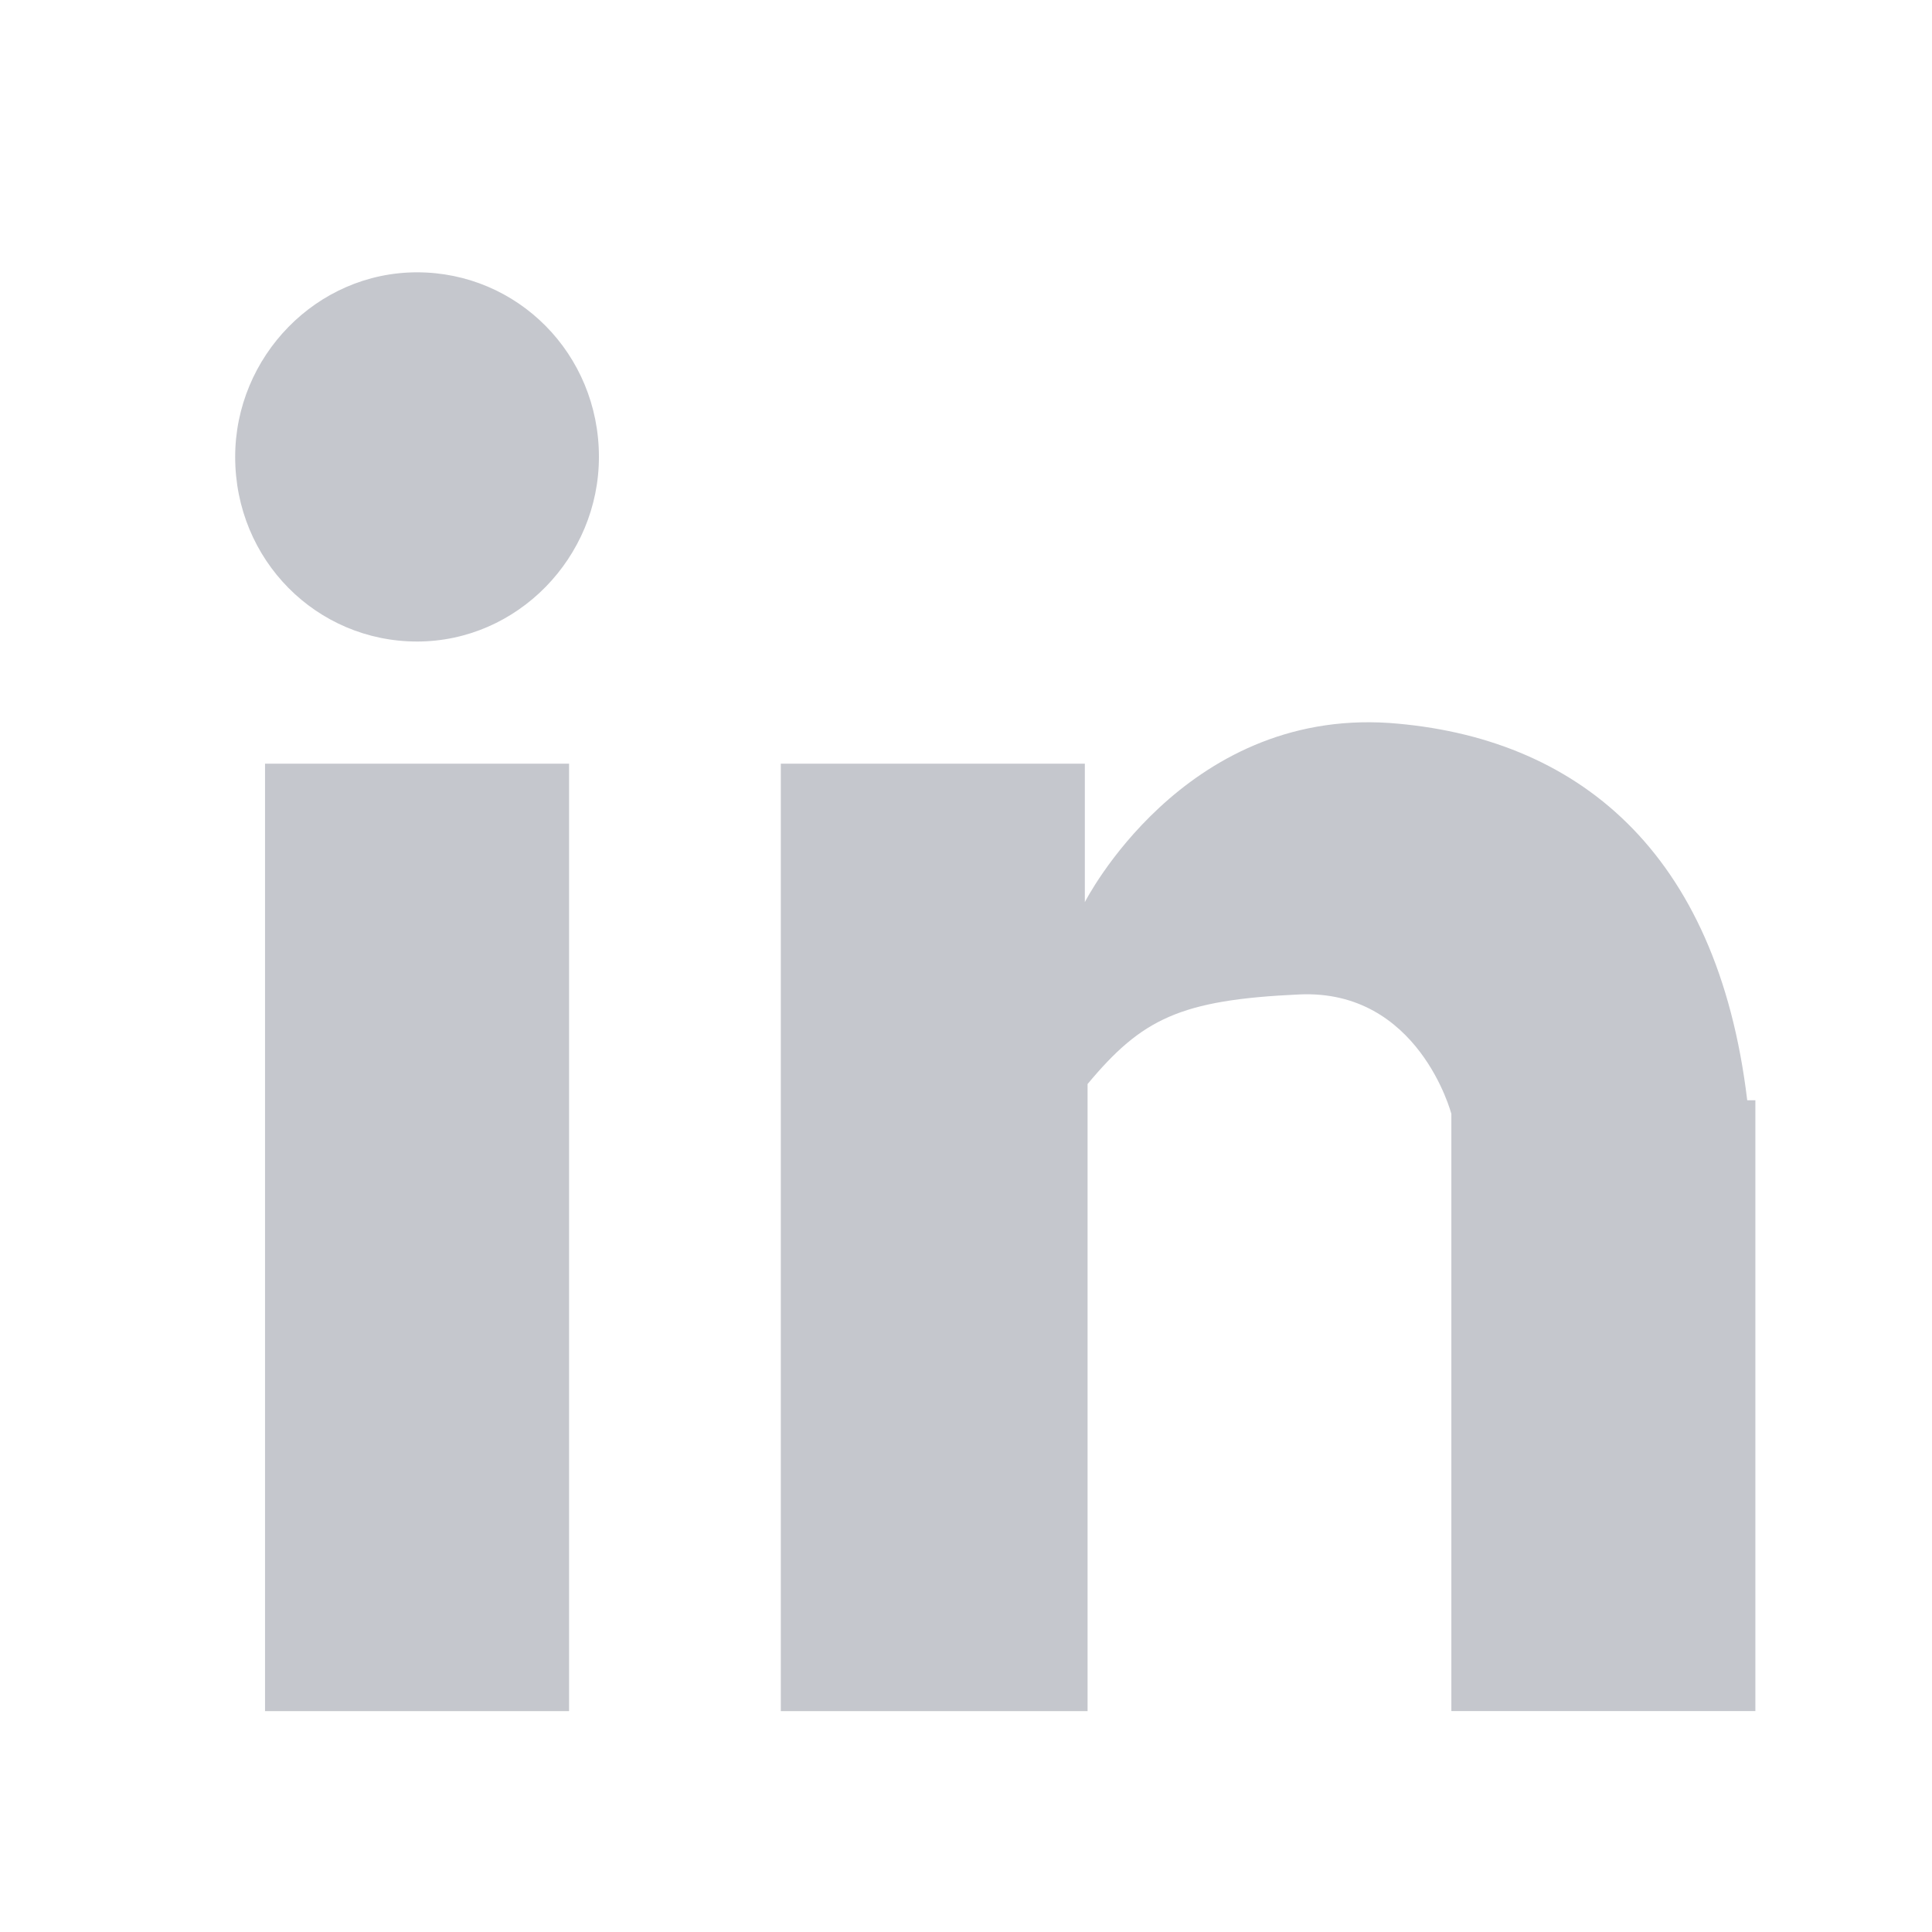<svg xmlns="http://www.w3.org/2000/svg" viewBox="0 0 56.693 56.693" width="18" height="18" fill="#c5c7cd"><g><path d="M42.589,50.212V32.686c0,0-0.956-3.664-4.461-3.505c-3.505,0.159-4.62,0.717-6.214,2.629v18.402h-9.002 V22.409h8.922v4.063c0,0,2.868-5.656,8.922-5.258c5.497,0.398,9.639,3.744,10.515,11.073h0.239v17.924H42.589z M12.238,18.825 c-2.948,0-5.337-2.39-5.337-5.417c0-2.948,2.39-5.417,5.337-5.417s5.337,2.39,5.337,5.417 C17.575,16.355,15.185,18.825,12.238,18.825z M16.699,50.212H7.777V22.409h8.922V50.212z"></path></g></svg>